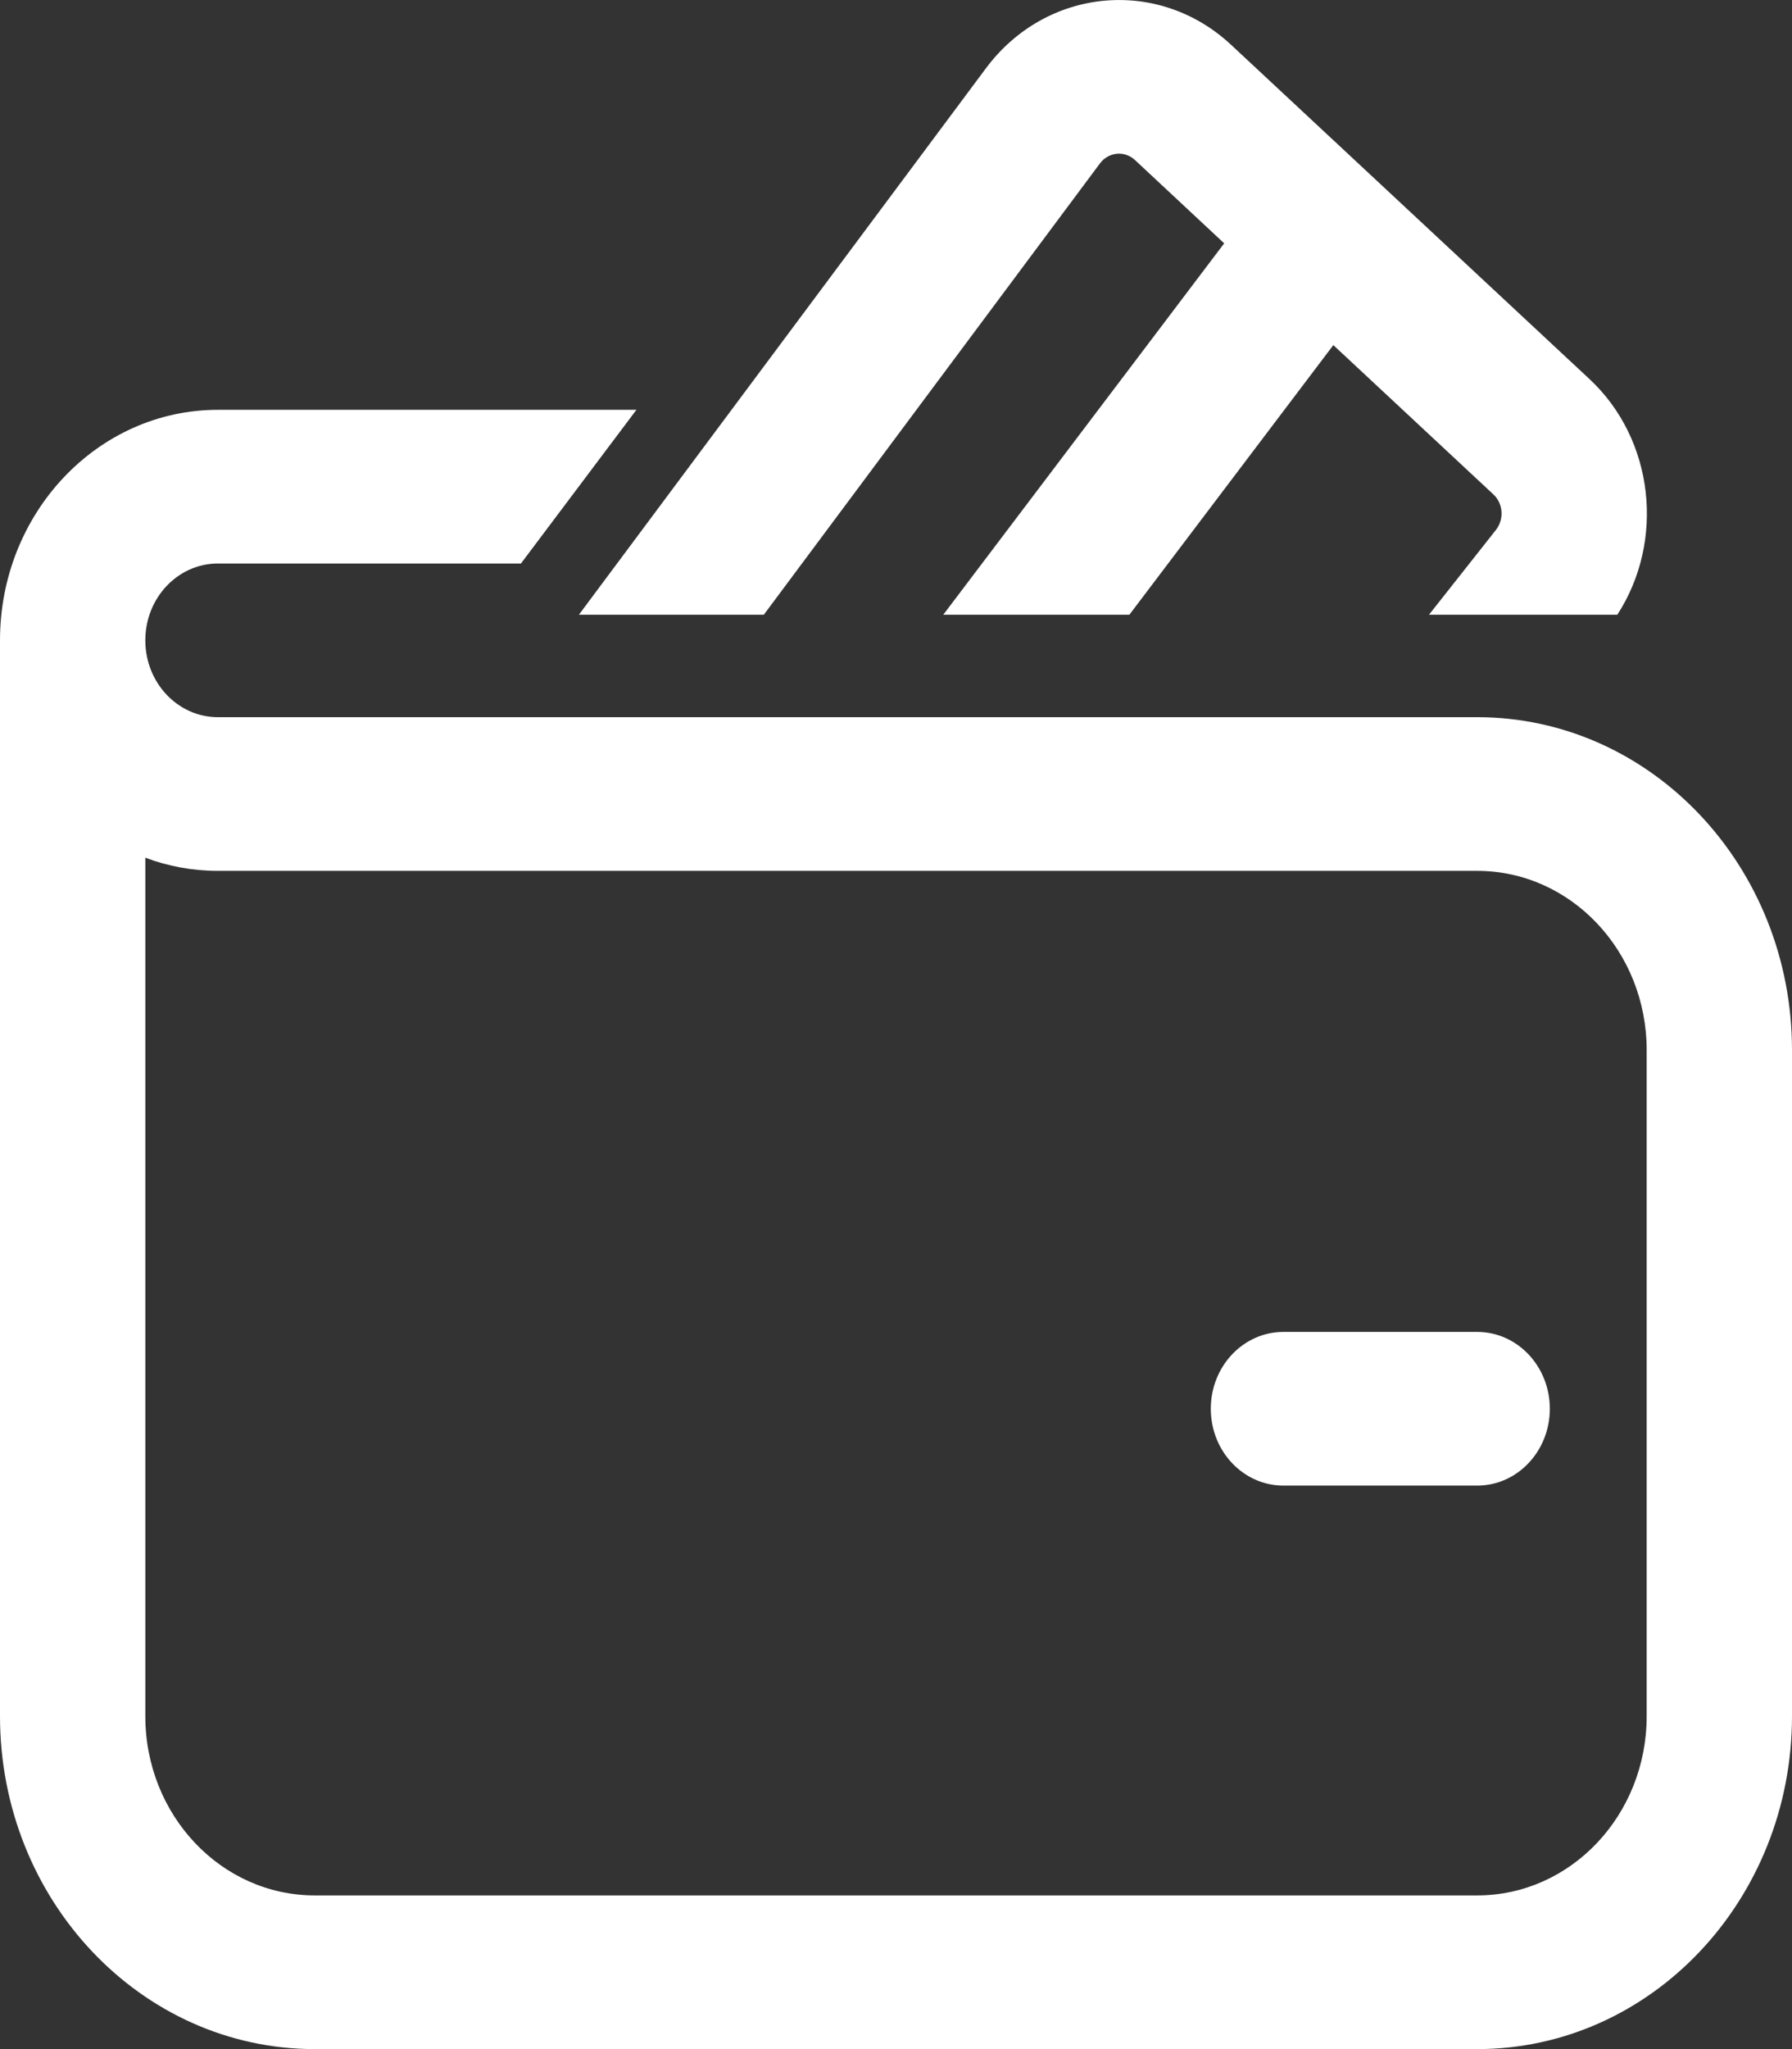 <svg width="21" height="24" viewBox="0 0 21 24" fill="none" xmlns="http://www.w3.org/2000/svg">
<rect x="0" y="0" width="21" height="24" fill="#333333" stroke="none"/>
<path d="M12.89 1.914C12.991 1.779 13.179 1.761 13.301 1.875L14.346 2.85L11.054 7.2H13.235L15.625 4.042L17.5 5.79C17.616 5.897 17.629 6.082 17.53 6.207L16.746 7.2H18.953C19.514 6.335 19.386 5.147 18.627 4.44L14.427 0.525C13.572 -0.272 12.258 -0.146 11.553 0.801L6.784 7.2H8.951L12.89 1.914ZM15.04 15.6C14.57 15.6 14.189 16.003 14.189 16.5C14.189 16.997 14.57 17.4 15.04 17.4H17.311C17.781 17.4 18.162 16.997 18.162 16.5C18.162 16.003 17.781 15.6 17.311 15.6H15.04ZM1.703 7.5C1.703 7.003 2.084 6.6 2.554 6.6H6.105L7.458 4.8H2.554C1.143 4.8 0 6.009 0 7.5V20.1C0 22.254 1.652 24 3.689 24H17.311C19.348 24 21 22.254 21 20.1V12.3C21 10.146 19.348 8.4 17.311 8.4H2.554C2.084 8.4 1.703 7.997 1.703 7.5ZM1.703 20.1V10.046C1.969 10.146 2.256 10.2 2.554 10.2H17.311C18.408 10.2 19.297 11.14 19.297 12.3V20.1C19.297 21.26 18.408 22.2 17.311 22.2H3.689C2.592 22.2 1.703 21.26 1.703 20.1Z" fill="#FFF"/>
</svg>
